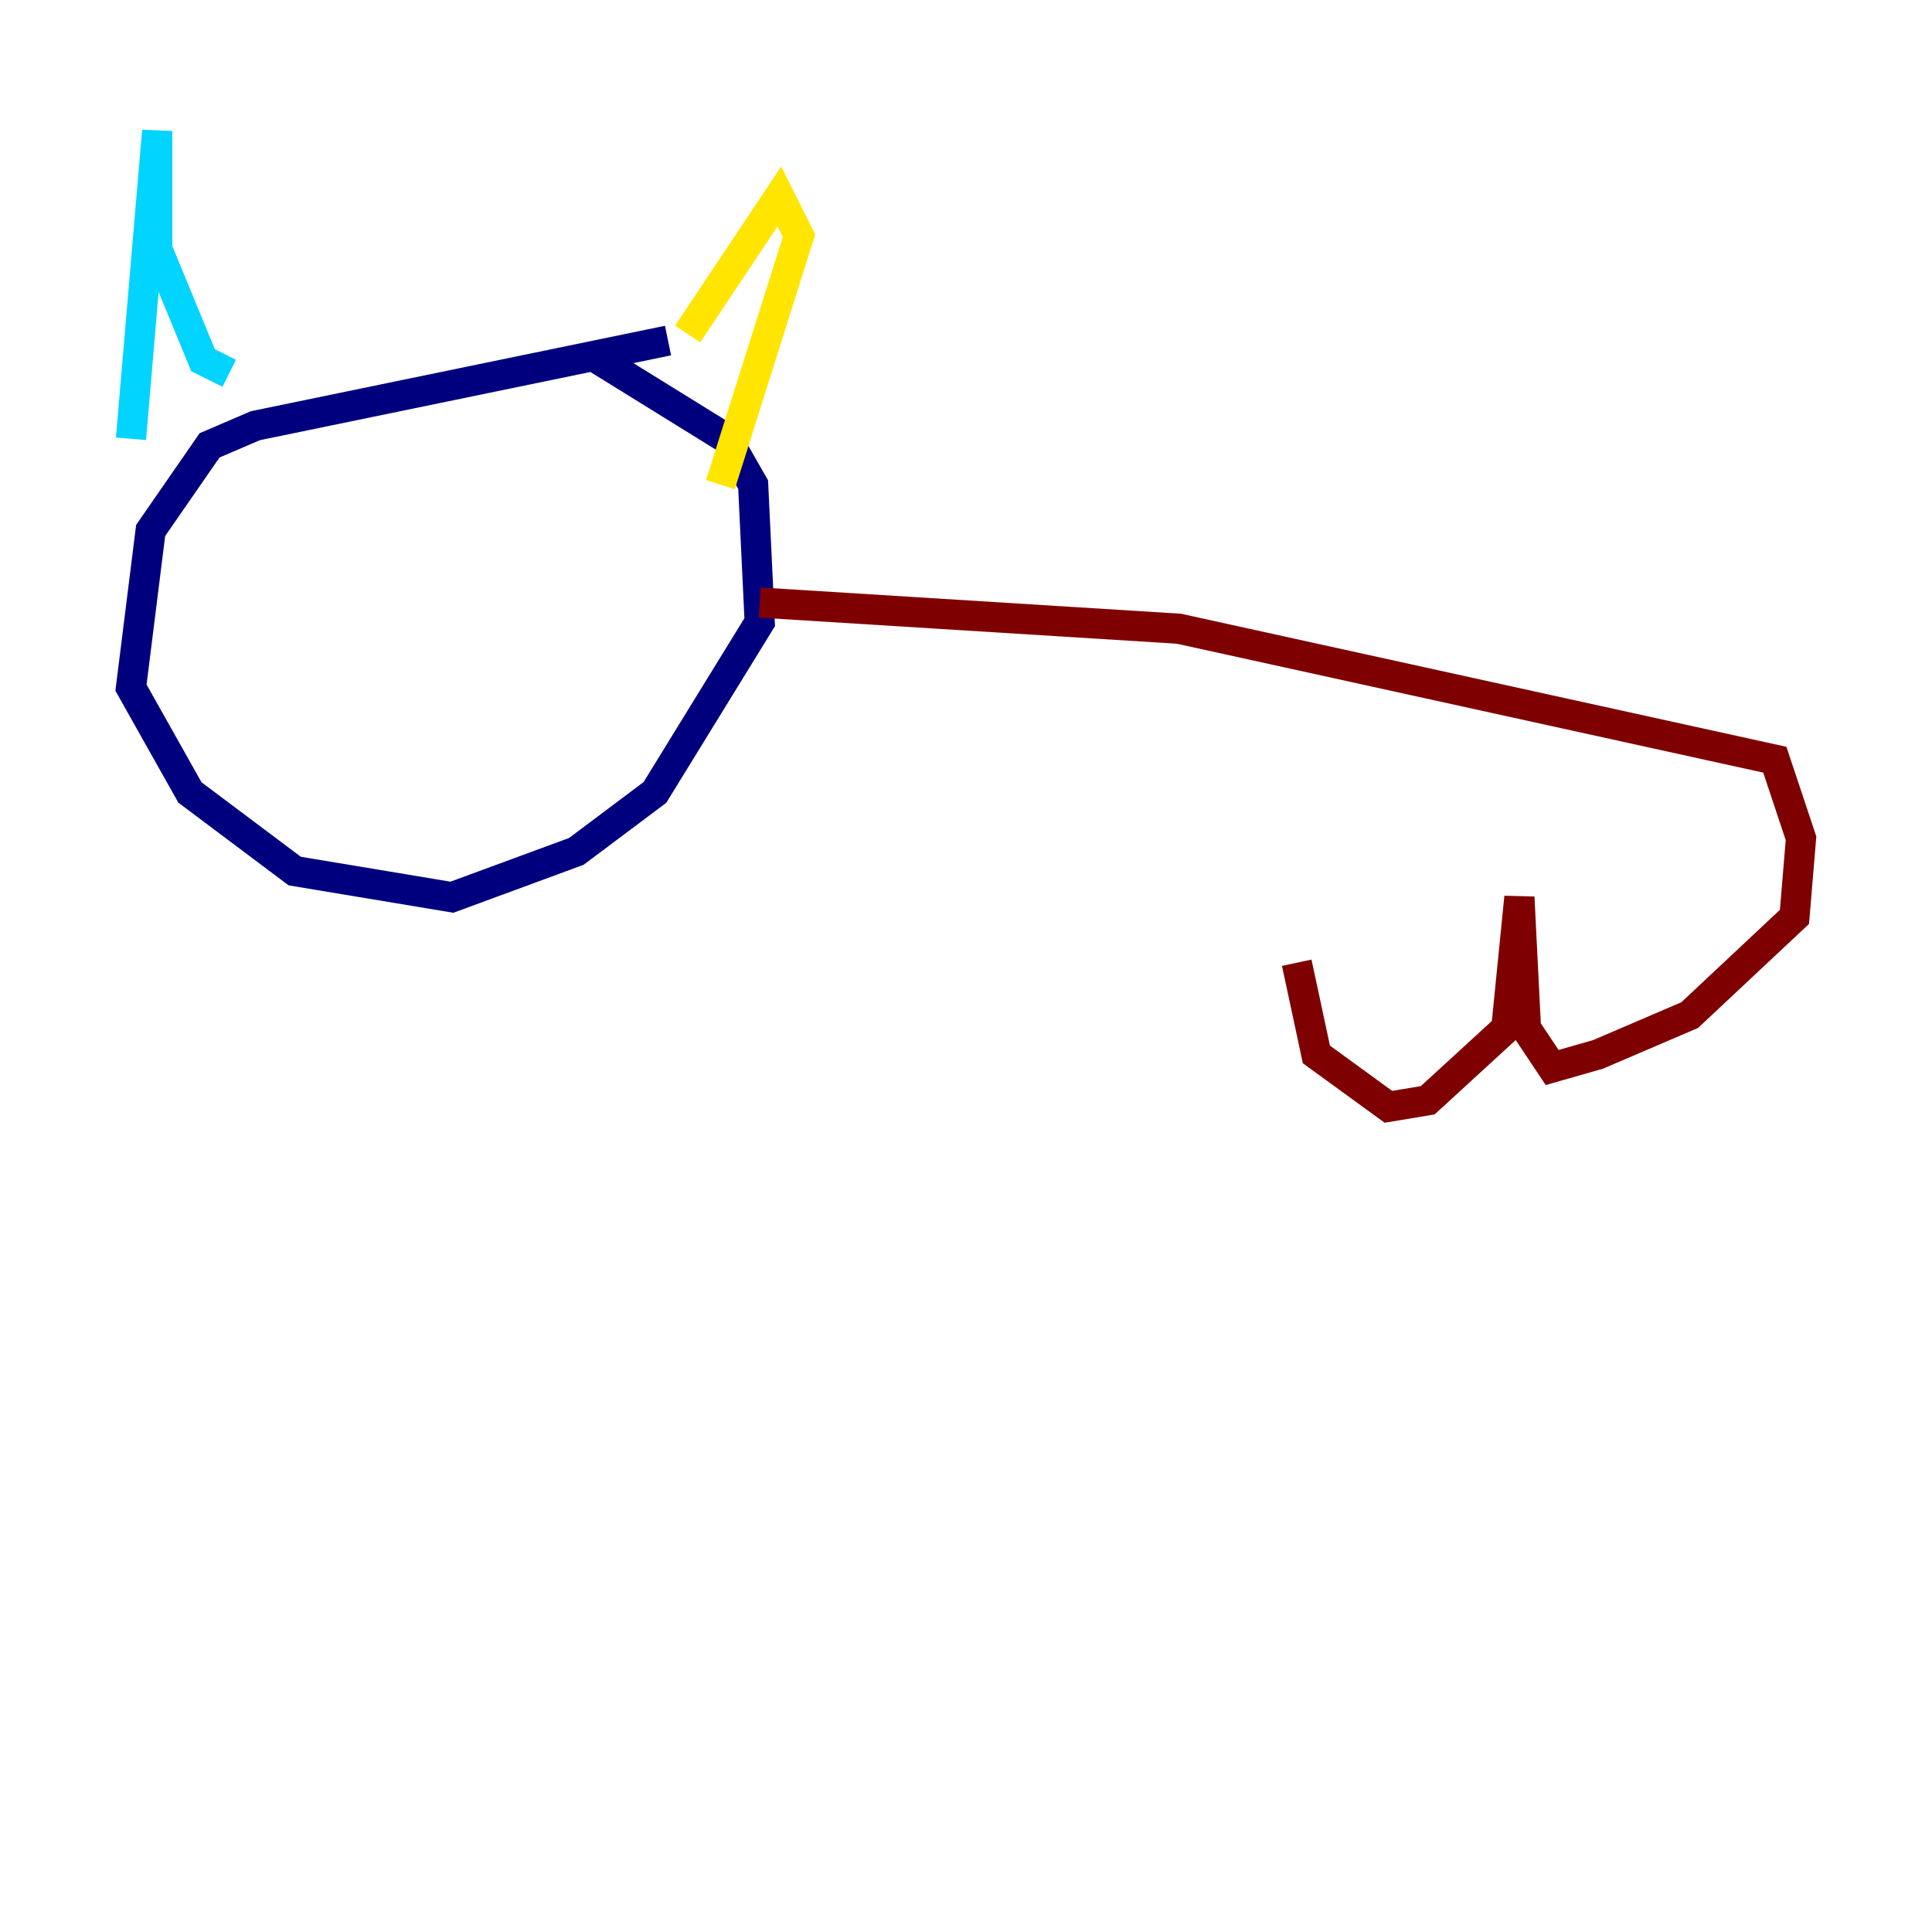 <?xml version="1.0" encoding="utf-8" ?>
<svg baseProfile="tiny" height="128" version="1.2" viewBox="0,0,128,128" width="128" xmlns="http://www.w3.org/2000/svg" xmlns:ev="http://www.w3.org/2001/xml-events" xmlns:xlink="http://www.w3.org/1999/xlink"><defs /><polyline fill="none" points="44.258,22.563 16.922,28.203 13.885,29.505 9.98,35.146 8.678,45.559 12.583,52.502 19.525,57.709 29.939,59.444 38.183,56.407 43.39,52.502 50.332,41.22 49.898,32.108 48.163,29.071 39.051,23.43" stroke="#00007f" stroke-width="2" /><polyline fill="none" points="8.678,29.071 10.414,8.678 10.414,16.488 13.451,23.864 15.186,24.732" stroke="#00d4ff" stroke-width="2" /><polyline fill="none" points="45.559,22.129 51.634,13.017 52.936,15.62 47.729,32.108" stroke="#ffe500" stroke-width="2" /><polyline fill="none" points="50.332,39.919 78.102,41.654 117.586,50.332 119.322,55.539 118.888,60.746 111.946,67.254 105.871,69.858 102.834,70.725 101.098,68.122 100.664,59.444 99.797,68.122 94.59,72.895 91.986,73.329 87.214,69.858 85.912,63.783" stroke="#7f0000" stroke-width="2" /></svg>